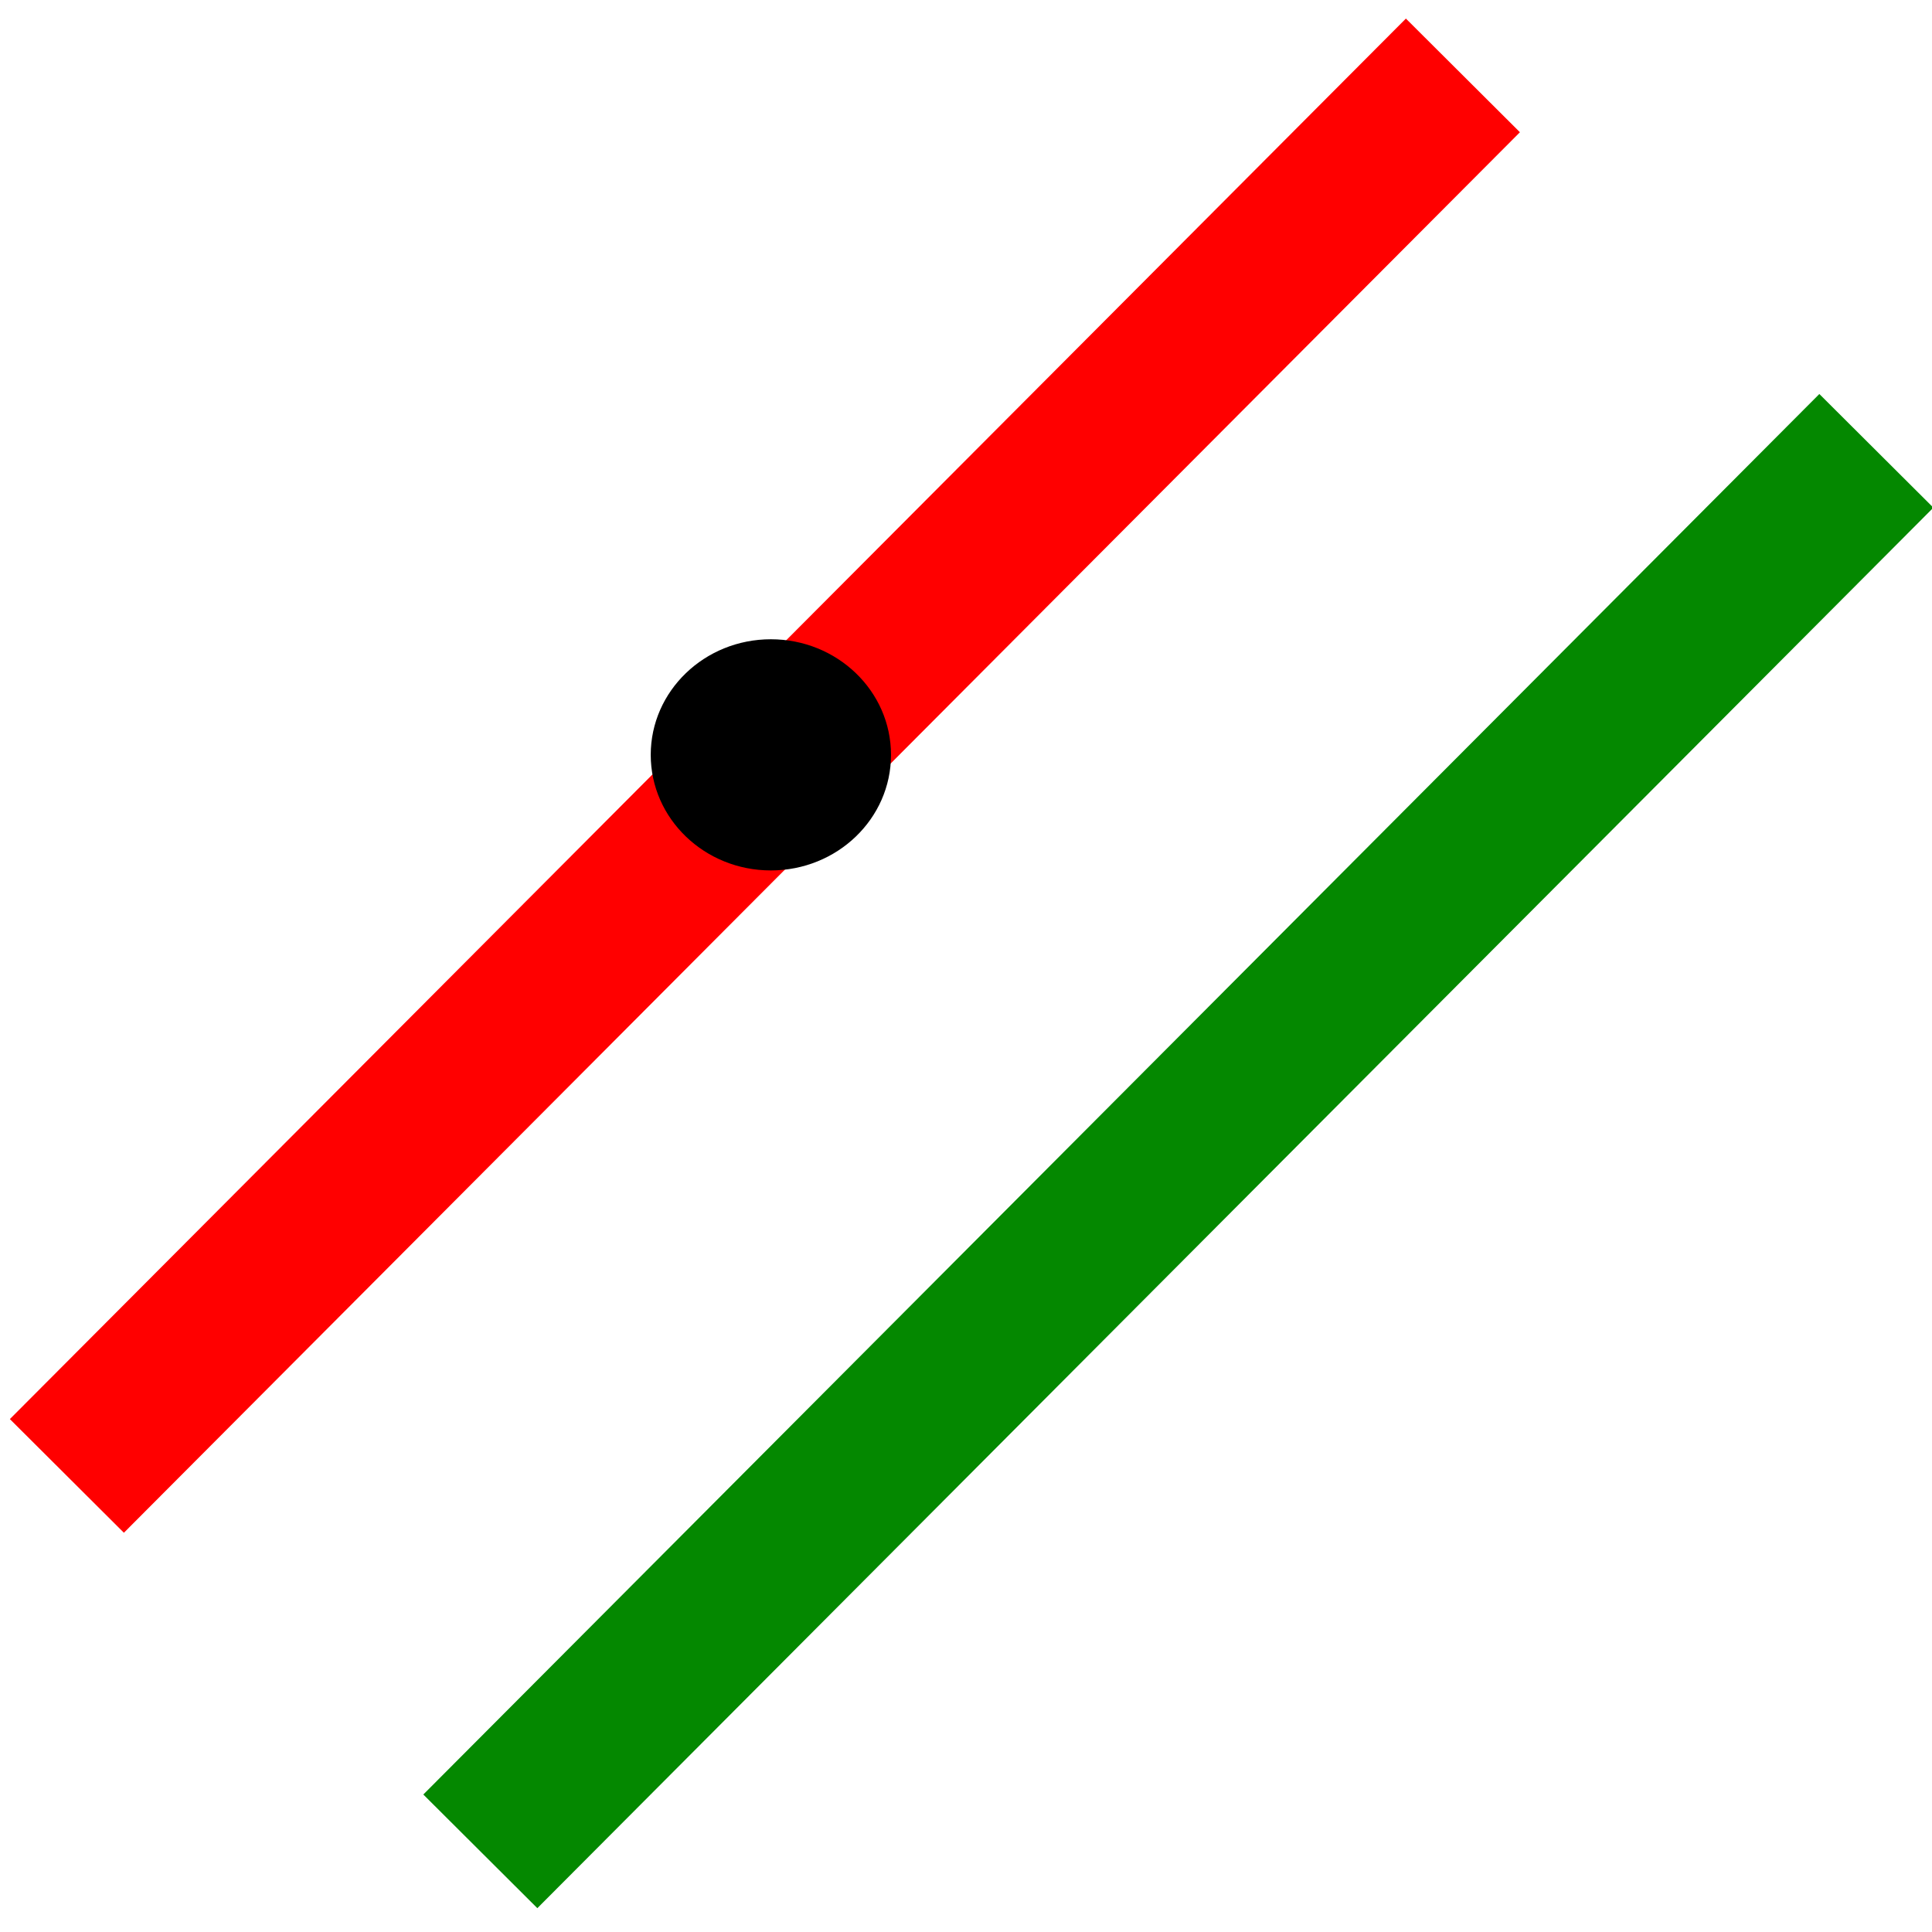 <?xml version="1.0" encoding="UTF-8" standalone="no"?>
<!-- Created with Inkscape (http://www.inkscape.org/) -->
<svg
   xmlns:dc="http://purl.org/dc/elements/1.1/"
   xmlns:cc="http://creativecommons.org/ns#"
   xmlns:rdf="http://www.w3.org/1999/02/22-rdf-syntax-ns#"
   xmlns:svg="http://www.w3.org/2000/svg"
   xmlns="http://www.w3.org/2000/svg"
   xmlns:sodipodi="http://sodipodi.sourceforge.net/DTD/sodipodi-0.dtd"
   xmlns:inkscape="http://www.inkscape.org/namespaces/inkscape"
   version="1.0"
   width="60"
   height="60"
   id="svg2"
   sodipodi:version="0.32"
   inkscape:version="0.46"
   sodipodi:docname="ParallelLine.svg"
   inkscape:output_extension="org.inkscape.output.svg.inkscape">
  <sodipodi:namedview
     inkscape:window-height="870"
     inkscape:window-width="1254"
     inkscape:pageshadow="2"
     inkscape:pageopacity="0.0"
     guidetolerance="10.0"
     gridtolerance="10.0"
     objecttolerance="10.0"
     borderopacity="1.0"
     bordercolor="#666666"
     pagecolor="#ffffff"
     id="base"
     showgrid="false"
     inkscape:zoom="6.3403908"
     inkscape:cx="38.034022"
     inkscape:cy="18.893835"
     inkscape:window-x="0"
     inkscape:window-y="24"
     inkscape:current-layer="svg2" />
  <defs
     id="defs4">
    <inkscape:perspective
       sodipodi:type="inkscape:persp3d"
       inkscape:vp_x="0 : 30 : 1"
       inkscape:vp_y="0 : 1000 : 0"
       inkscape:vp_z="60 : 30 : 1"
       inkscape:persp3d-origin="30 : 20 : 1"
       id="perspective11" />
  </defs>
  <path
     style="fill:none;fill-rule:evenodd;stroke:#048800;stroke-width:5;stroke-linecap:butt;stroke-linejoin:miter;stroke-miterlimit:4;stroke-dasharray:none;stroke-opacity:1"
     id="path2393"
     d="M 14.917,57.495 L 58.272,14.001" />
  <path
     style="fill:none;fill-rule:evenodd;stroke:#ff0000;stroke-width:5;stroke-linecap:butt;stroke-linejoin:miter;stroke-miterlimit:4;stroke-dasharray:none;stroke-opacity:1"
     id="path2387"
     d="M 2.077,45.836 L 45.432,2.342" />
  <path
     style="fill:#000000;fill-opacity:1;stroke:none;stroke-width:5;stroke-linejoin:miter;stroke-miterlimit:4;stroke-dasharray:none;stroke-opacity:1"
     id="path3167"
     d="M 27.671,23.443 C 27.671,25.425 26,27.032 23.94,27.032 C 21.88,27.032 20.209,25.425 20.209,23.443 C 20.209,21.46 21.88,19.853 23.94,19.853 C 26,19.853 27.671,21.46 27.671,23.443 L 27.671,23.443 z" />
</svg>
